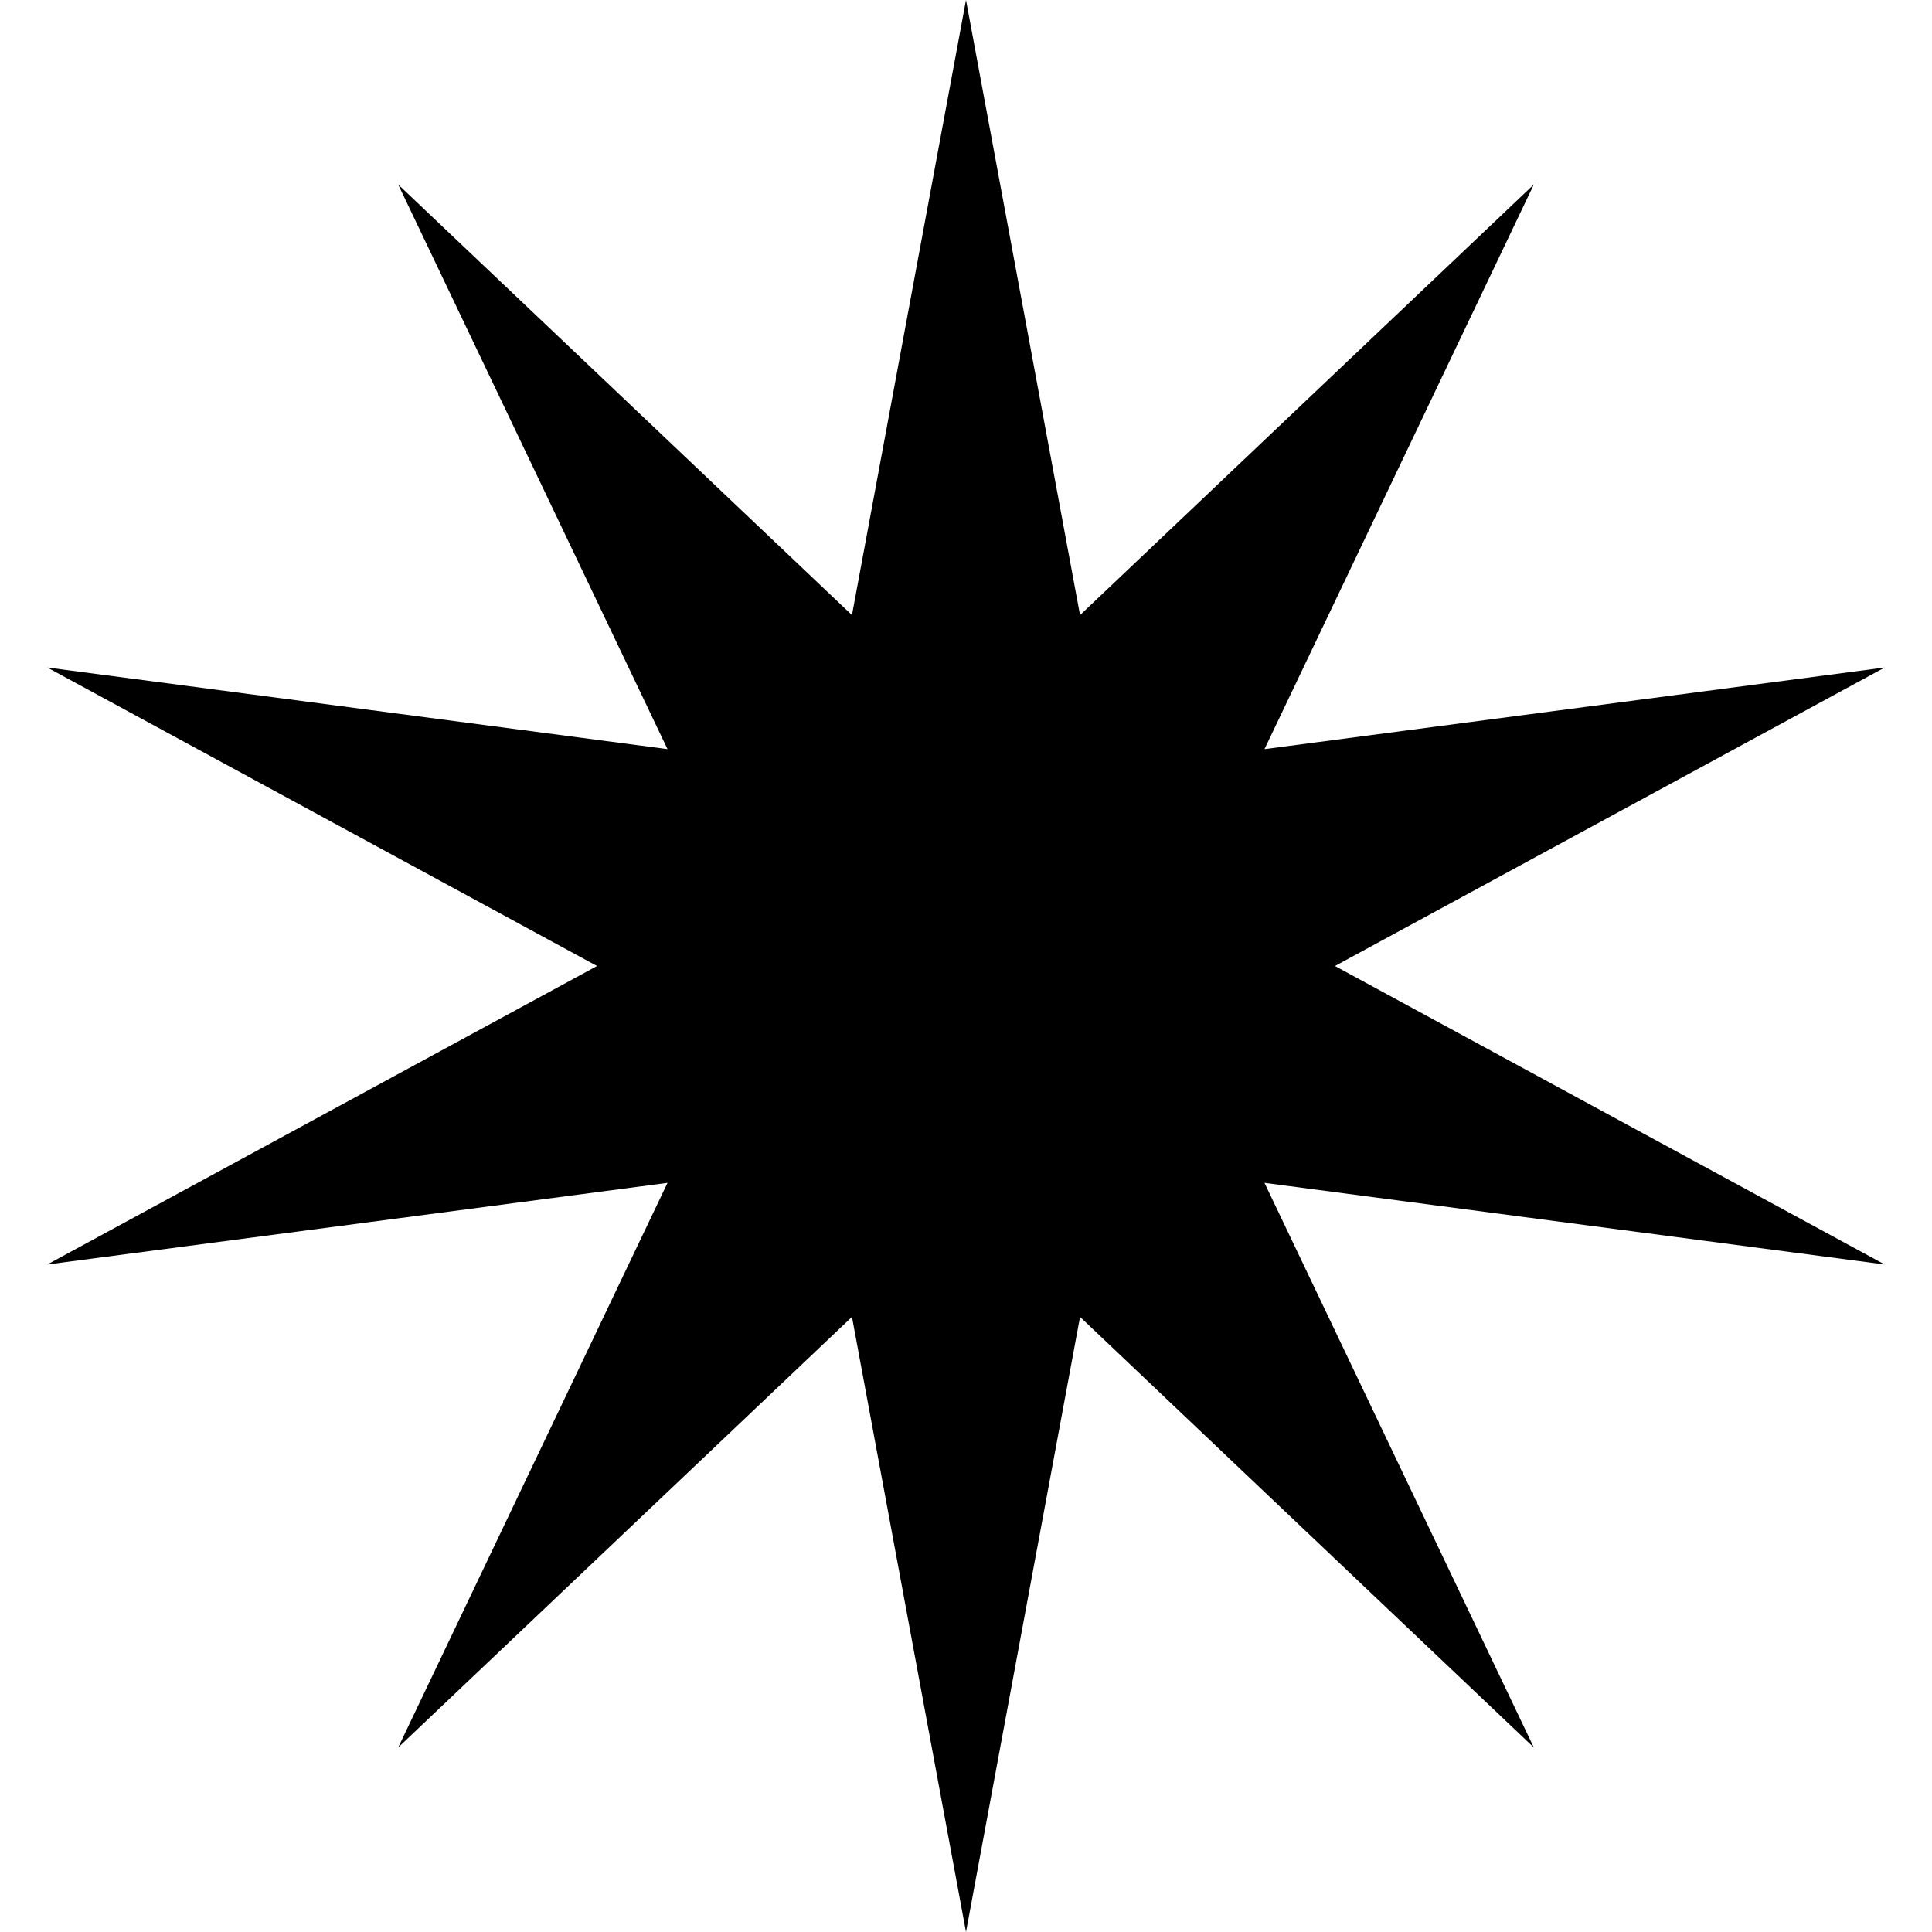 <svg width="40" height="40" viewBox="0 0 40 40" fill="none" xmlns="http://www.w3.org/2000/svg">
<path d="M20 0L22.361 12.735L31.756 3.82L26.18 15.51L39.021 13.82L27.639 20L39.021 26.18L26.18 24.49L31.756 36.18L22.361 27.265L20 40L17.639 27.265L8.244 36.18L13.82 24.49L0.979 26.18L12.361 20L0.979 13.82L13.82 15.51L8.244 3.82L17.639 12.735L20 0Z" fill="black"/>
</svg>

